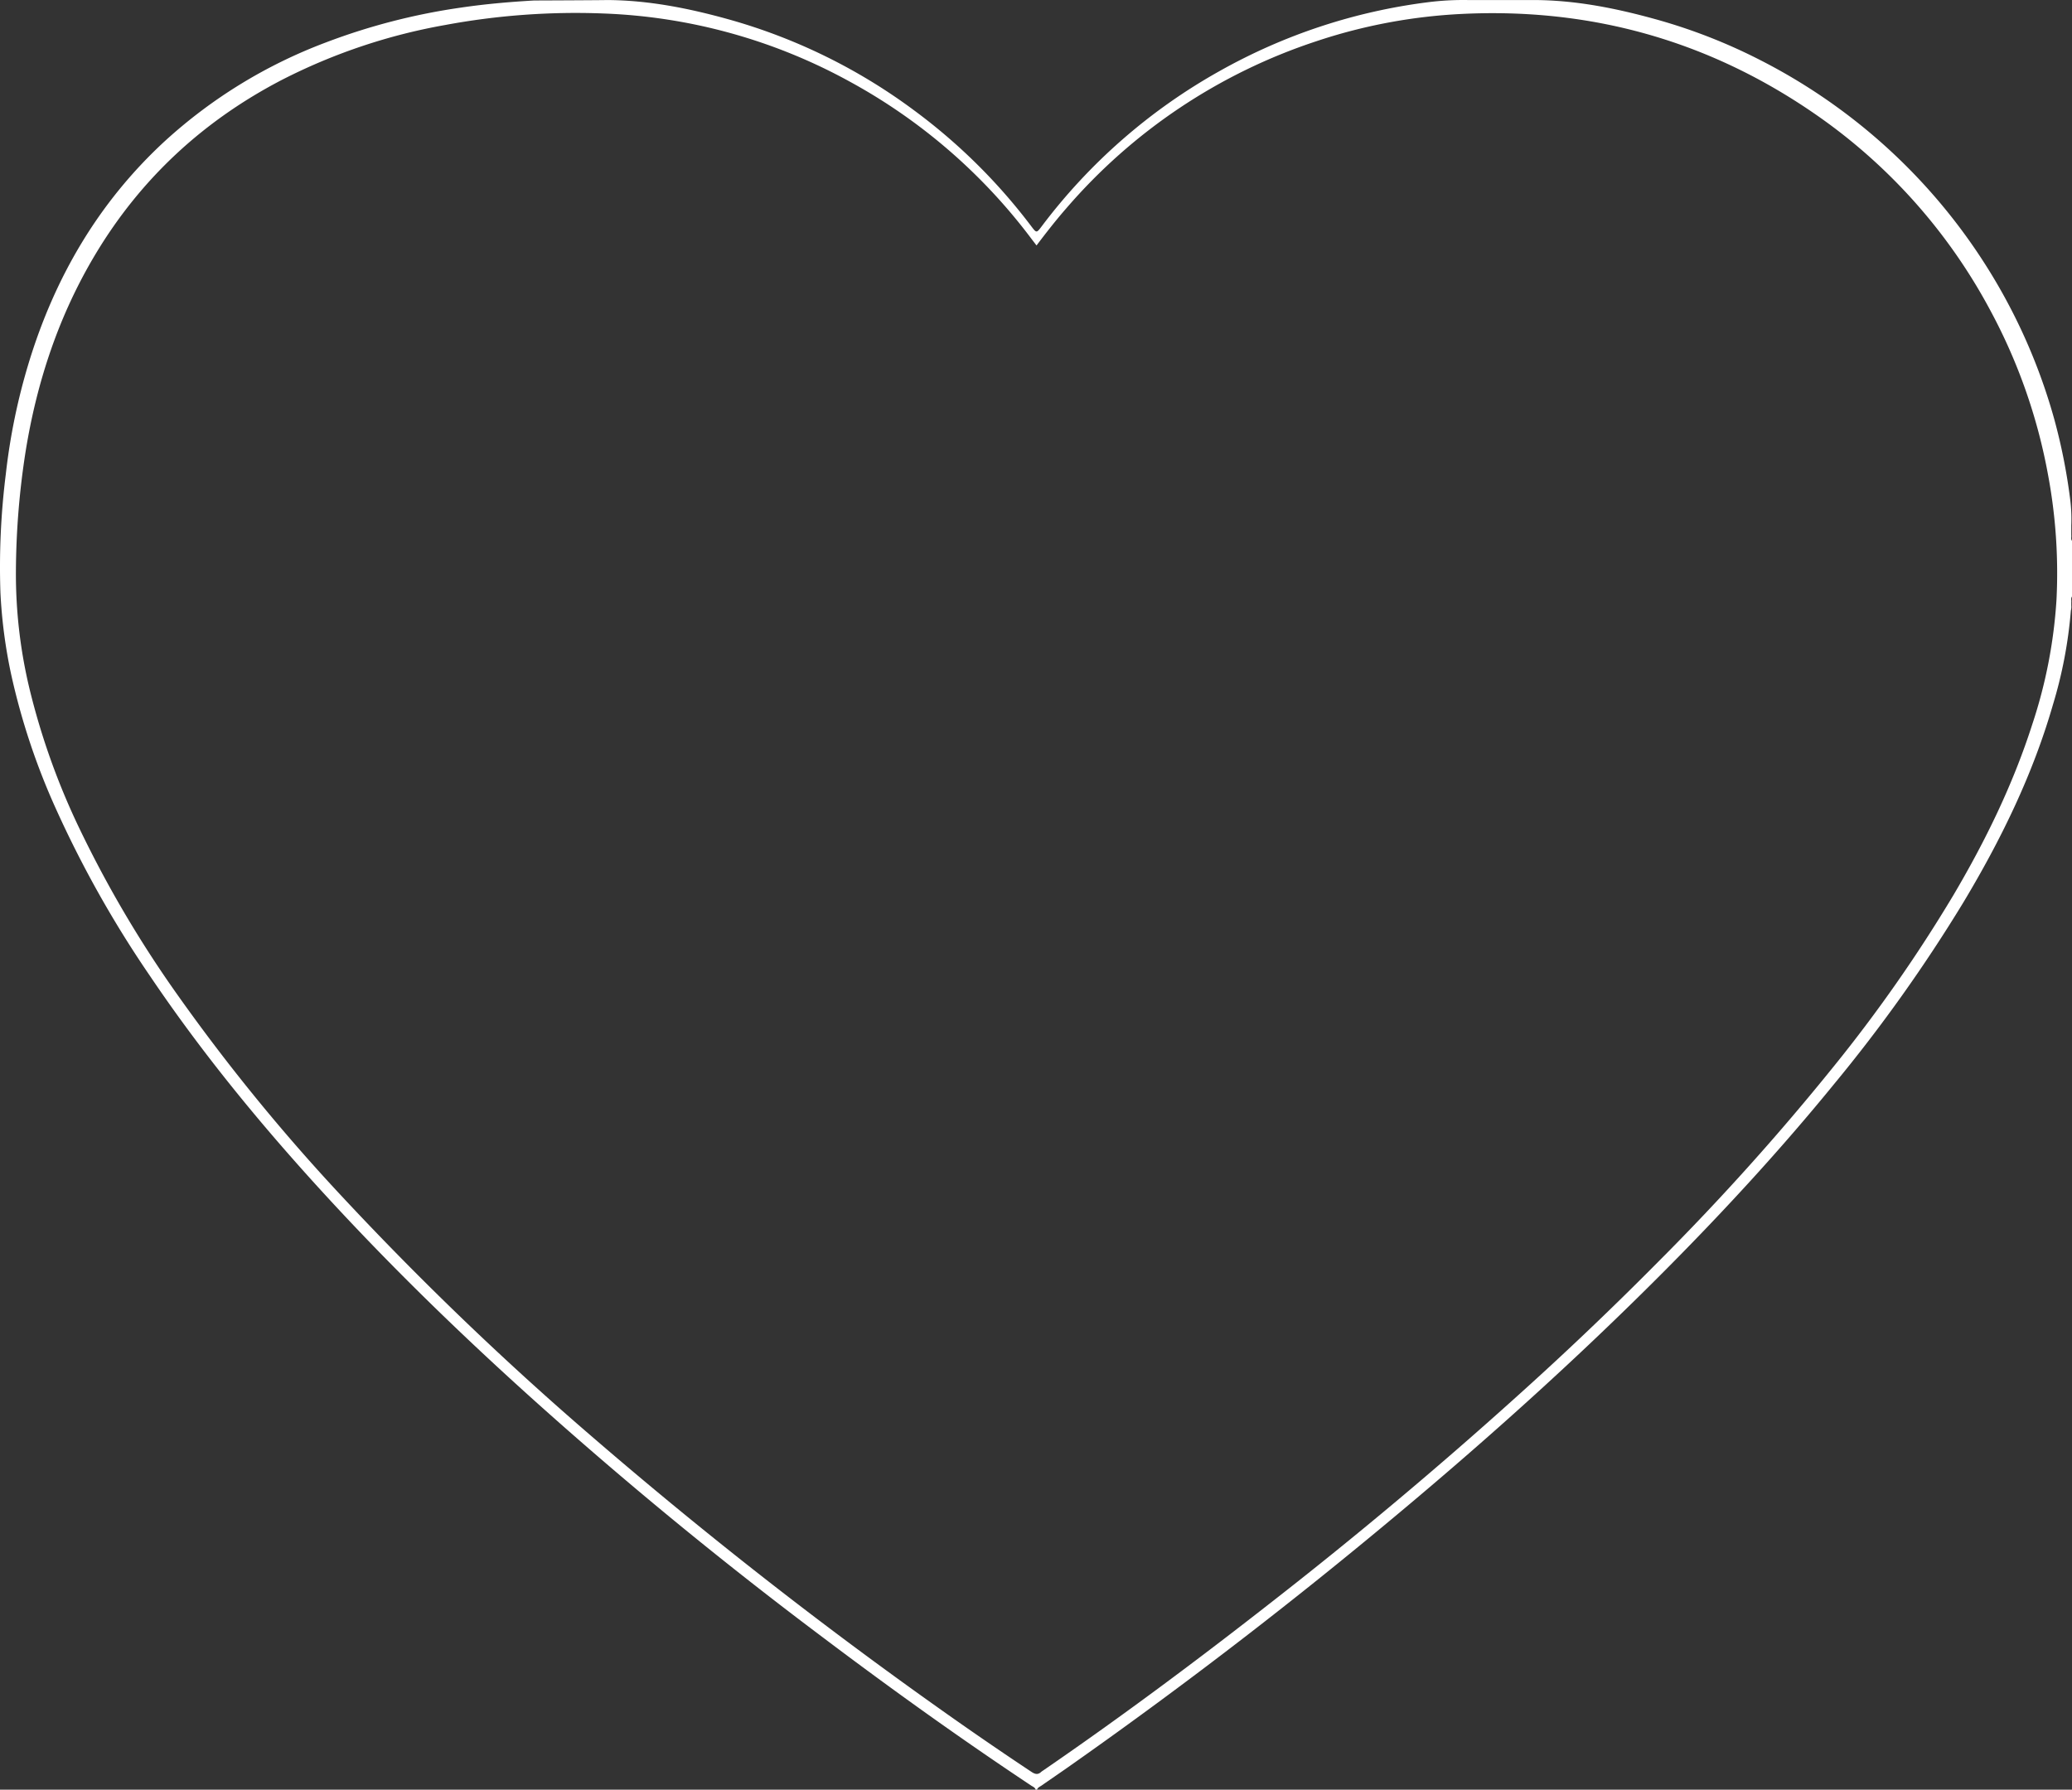 <svg xmlns="http://www.w3.org/2000/svg" width="699.958" height="604.646" viewBox="0 0 699.958 604.646"><rect x="0" y="0" width="699.958" height="604.646" fill="#333333" stroke="none"/><path id="Path_291" data-name="Path 291" d="M79.256-317.641c-.467-.616-.148-1.327-.243-1.987v-3.2a53.056,53.056,0,0,0-.38-8.9,194.2,194.2,0,0,0-5.411-27.18,194.126,194.126,0,0,0-24.971-54.763A194.716,194.716,0,0,0,12.286-454.43a195.664,195.664,0,0,0-38.211-25.58,187.135,187.135,0,0,0-34.748-13.666c-13.848-3.88-27.881-6.72-42.356-6.691h-21.842a94.257,94.257,0,0,0-13.124.7,192.756,192.756,0,0,0-70.6,23.235,193.172,193.172,0,0,0-60.168,52.473c-1.784,2.369-1.783,2.365-3.563.016A193.95,193.95,0,0,0-311.79-463.01a191.342,191.342,0,0,0-62.773-30.831c-13.482-3.758-27.139-6.472-41.209-6.528,0,.054-23.4.156-24.5.154-8.214.474-16.4,1.182-24.549,2.379a213.247,213.247,0,0,0-45.826,11.809A168.426,168.426,0,0,0-565.018-452.7c-22.393,20.663-37.182,46.017-46,75a209.1,209.1,0,0,0-7.711,37.427,252.449,252.449,0,0,0-1.826,40.1,170.235,170.235,0,0,0,3.631,27.677,230.05,230.05,0,0,0,15.007,45.149,367.671,367.671,0,0,0,31.852,56.653c19.508,28.926,41.84,55.571,65.677,80.987,22.755,24.263,46.81,47.188,71.72,69.222q43.526,38.5,90.018,73.368c22.964,17.325,46.334,34.075,70.289,50.005.567.377,1.3.6,1.512,1.378h.471c.244-.75.963-.988,1.526-1.38,3.02-2.106,6.067-4.173,9.078-6.29q53.679-37.728,104.208-79.575c34.145-28.232,67.141-57.725,98.346-89.2C-37.676-91.89-18.92-112.3-1.363-133.818a524.551,524.551,0,0,0,43.976-61.769C55.255-216.67,66-238.629,72.831-262.343A151.651,151.651,0,0,0,78.875-294.1a4.988,4.988,0,0,0,.138-1.738v-1.037c.1-.65-.223-1.35.243-1.953Zm-5.238,19.854a165.826,165.826,0,0,1-8.162,42.073c-6.53,20.393-15.869,39.487-26.728,57.877a500.04,500.04,0,0,1-40.36,57.753A833.913,833.913,0,0,1-60.28-74.327q-23.5,23.746-48.362,46.061-39.68,35.739-81.783,68.6c-25.427,19.914-51.3,39.217-77.94,57.5a4.41,4.41,0,0,0-.575.408c-1.1,1.052-2.073.836-3.3.024q-15.08-10.017-29.85-20.483-61.857-43.761-119.2-93.283a1064.965,1064.965,0,0,1-83.885-80.647,648.09,648.09,0,0,1-55.545-68.087A383.972,383.972,0,0,1-593.549-219.8a239.266,239.266,0,0,1-17.238-48.08,166.229,166.229,0,0,1-4.539-39.337,268.08,268.08,0,0,1,3.288-40.713c3.828-23.653,11.26-46.035,23.636-66.649,15.4-25.651,36.578-45.152,63.1-58.9a195.551,195.551,0,0,1,55-18.456,240.919,240.919,0,0,1,53.37-3.892,186.878,186.878,0,0,1,83.256,23A190.93,190.93,0,0,1-272.266-419.7c.518.686,1.046,1.365,1.723,2.248,3.3-4.37,6.533-8.5,9.979-12.46a189.875,189.875,0,0,1,84.544-56.533A183.036,183.036,0,0,1-127-495.665c43.779-2.179,83.782,9.065,119.789,34.044A188.216,188.216,0,0,1,51.775-395.3a187.985,187.985,0,0,1,19.354,55.17,180.069,180.069,0,0,1,2.889,42.343Z" transform="translate(620.702 500.38)" fill="#ffffff"></path></svg>